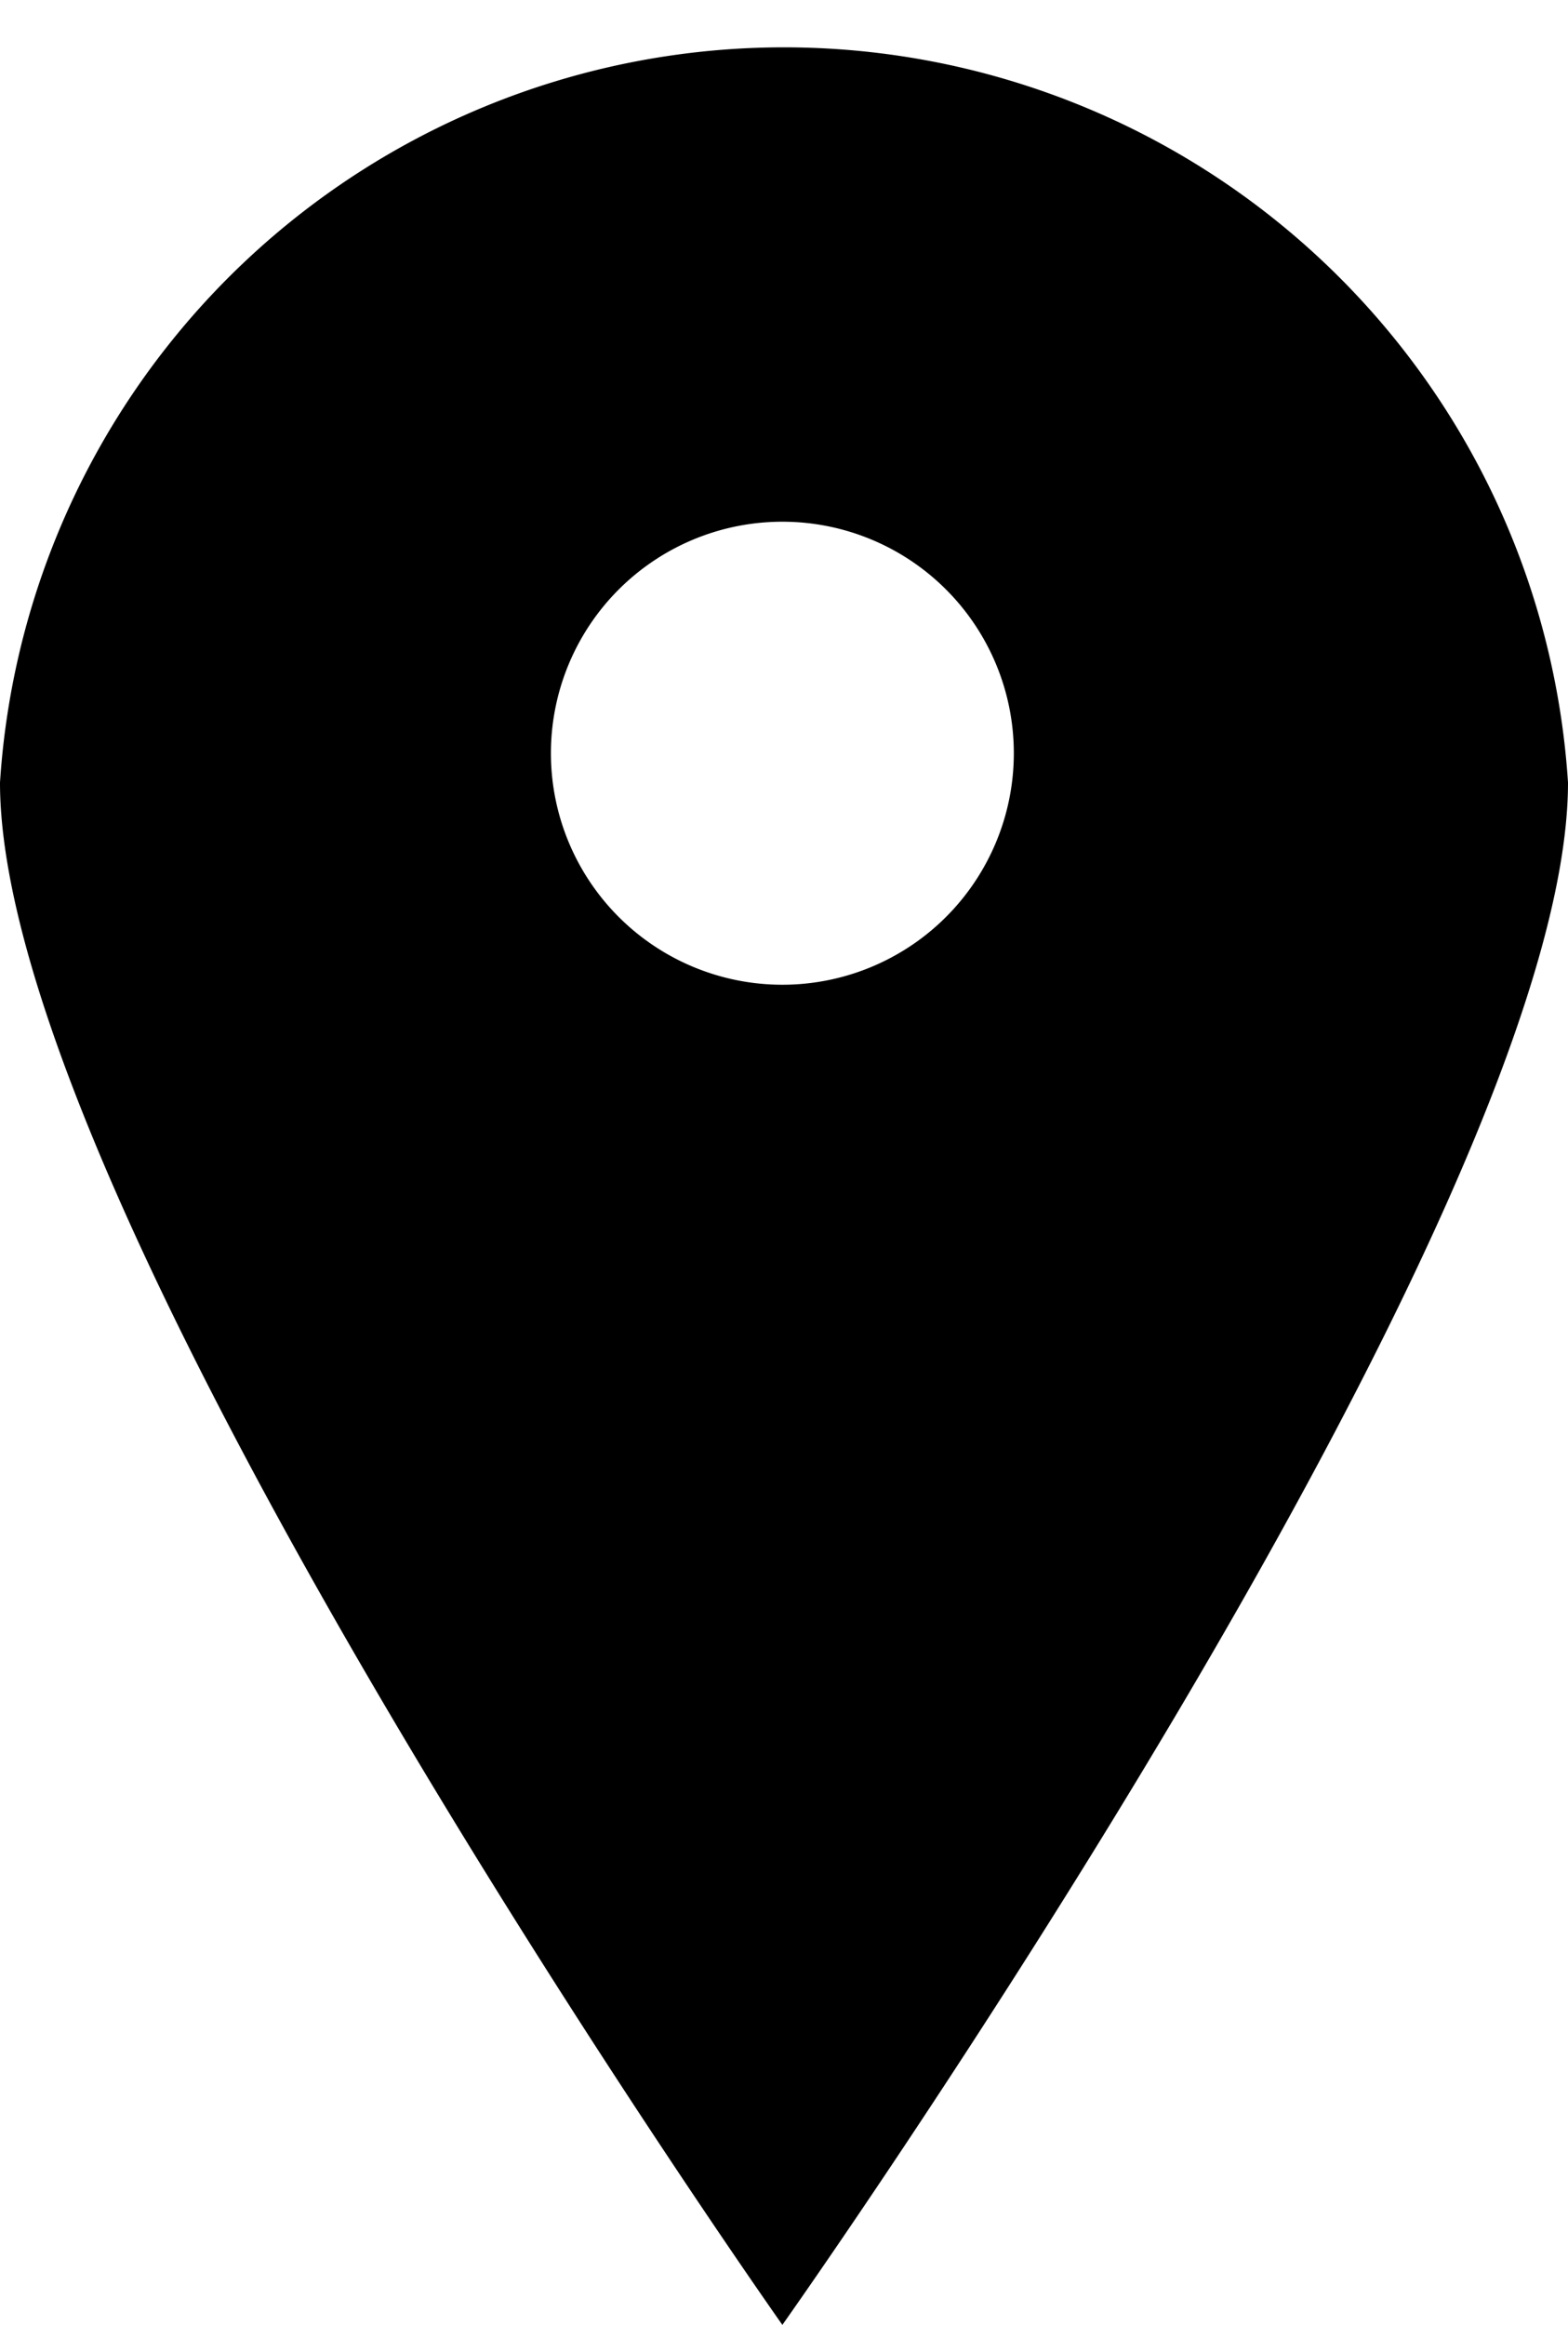 <svg xmlns="http://www.w3.org/2000/svg" viewBox="0 0 4.81 7.13"><g id="Layer_2" data-name="Layer 2"><g id="Layer_1-2" data-name="Layer 1"><path d="M4.81,2.4c0,1.33-2.41,4.73-2.41,4.73S0,3.73,0,2.4a2.41,2.41,0,0,1,4.81,0ZM2.4,1.6a.71.71,0,1,0,.71.71A.71.71,0,0,0,2.4,1.6Z"/></g></g></svg>